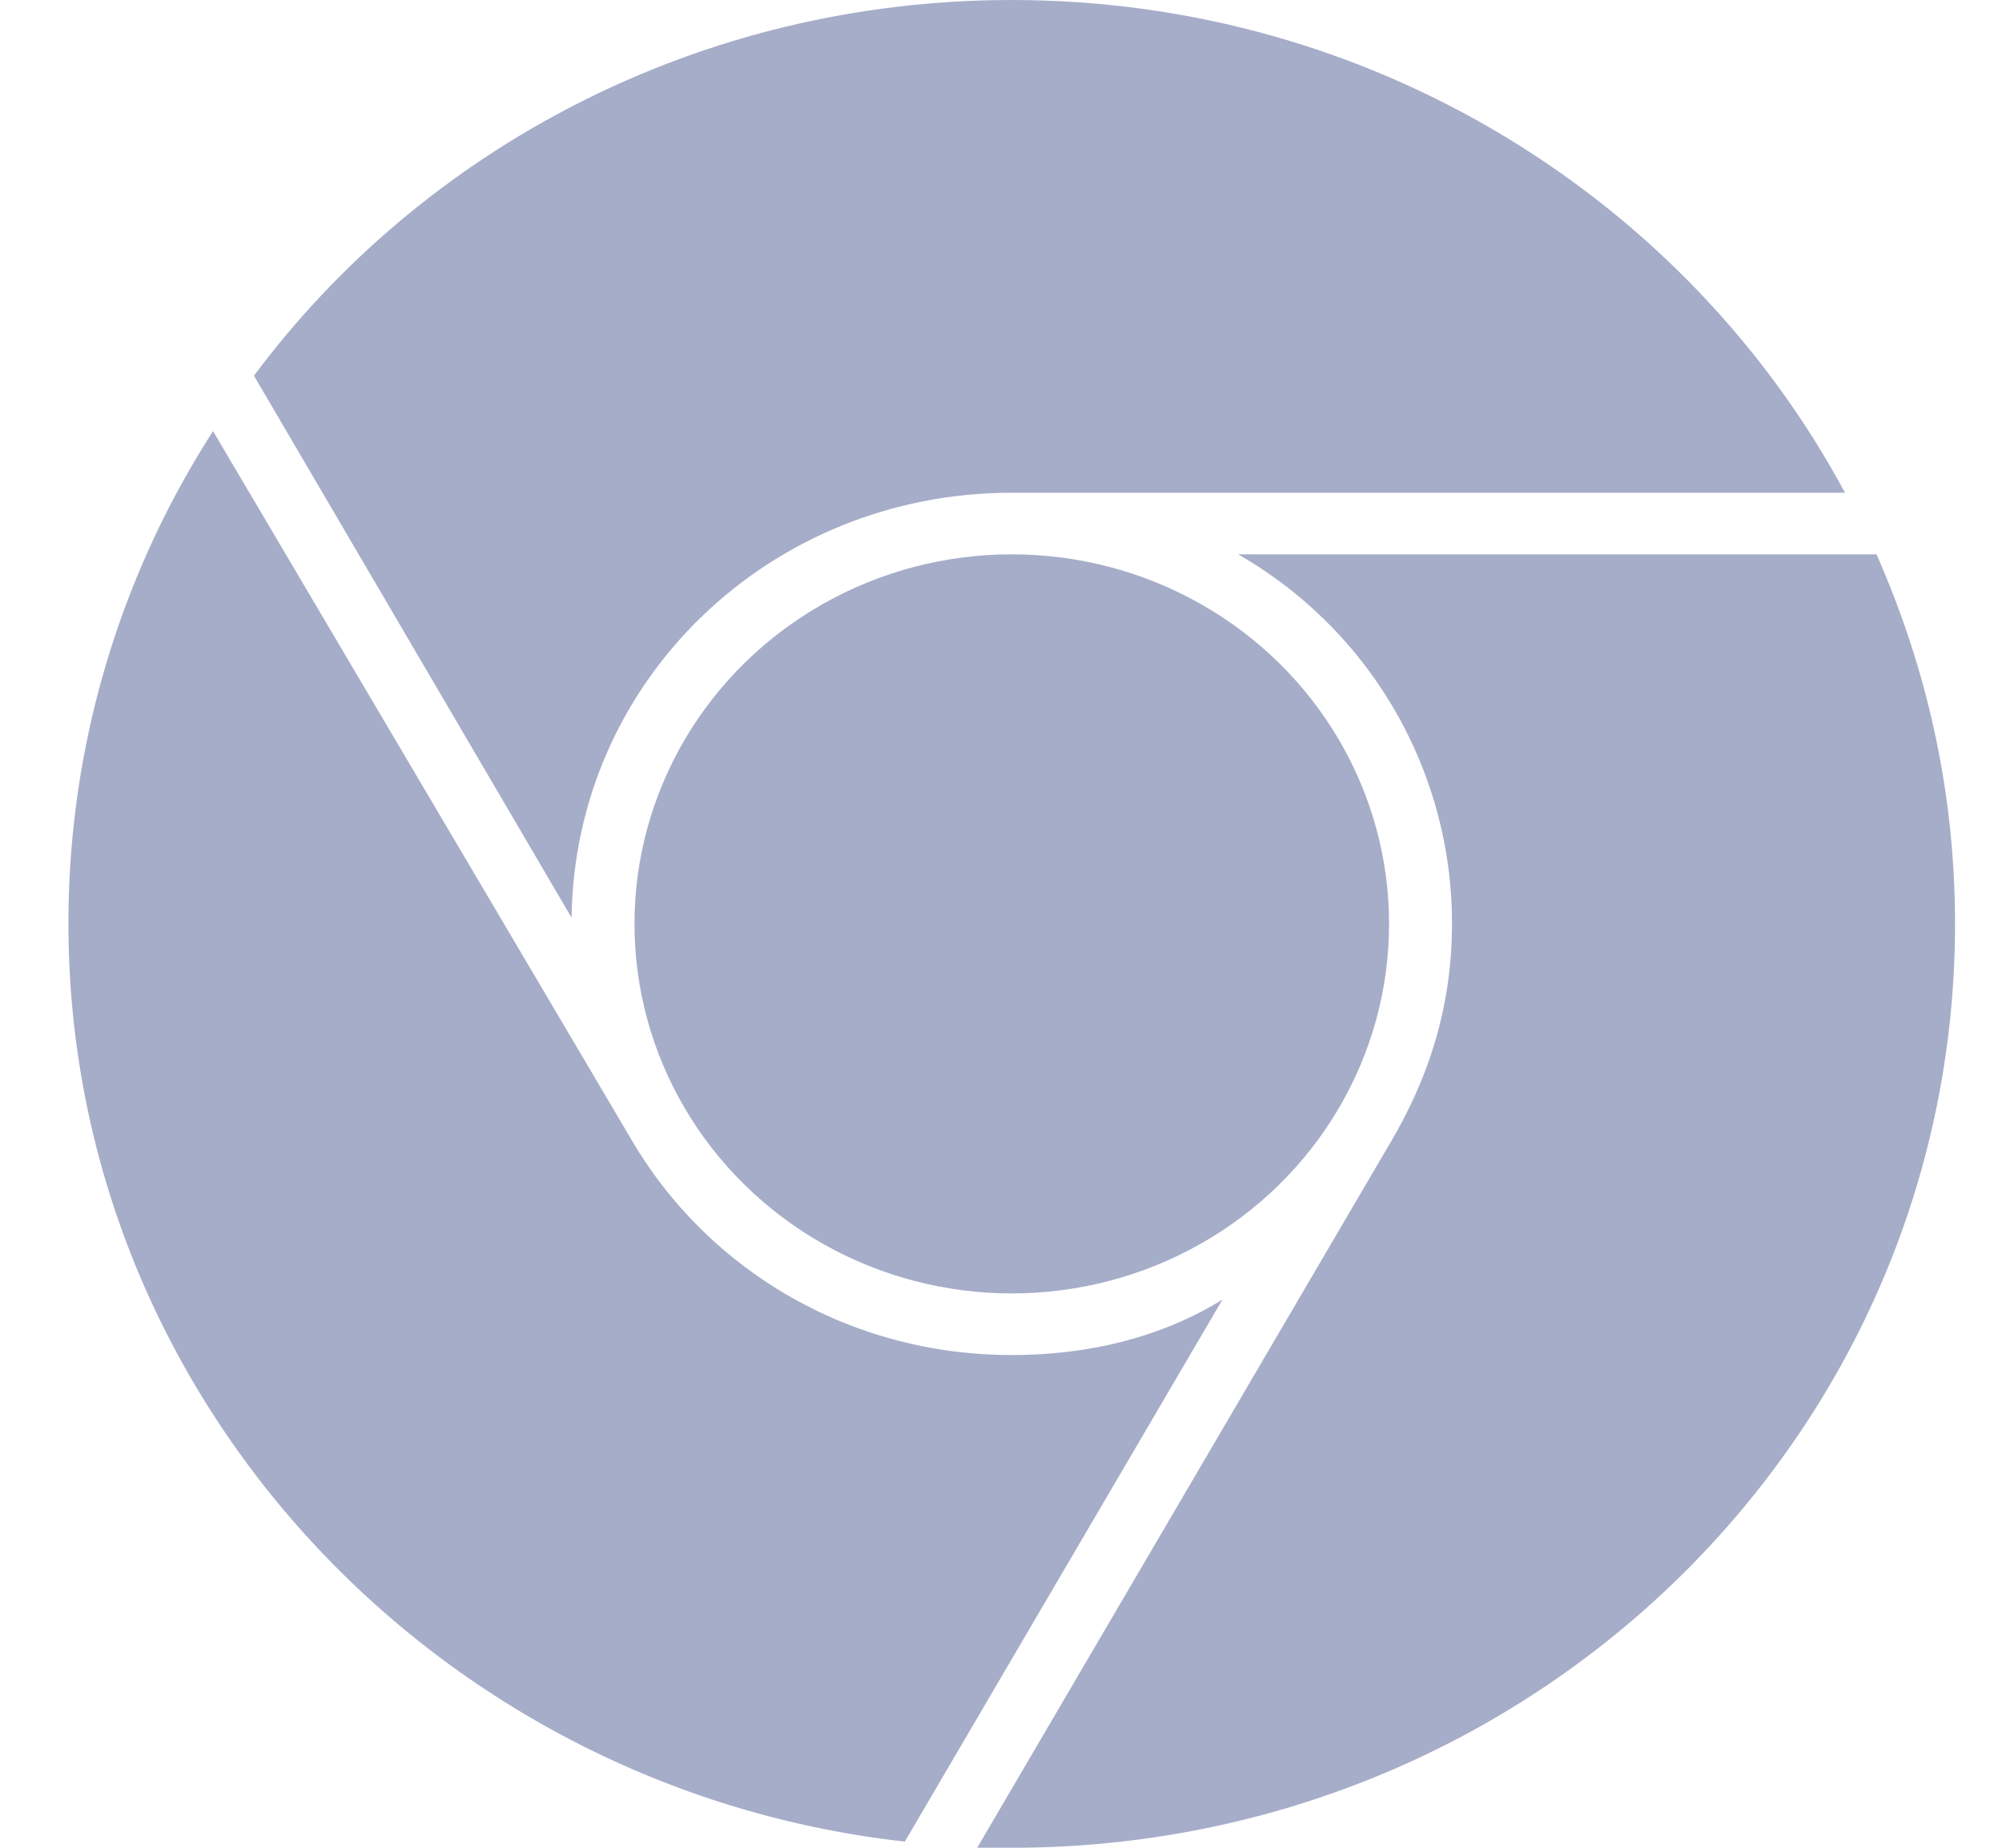 <svg width="26" height="24" viewBox="0 0 26 24" xmlns="http://www.w3.org/2000/svg"><title>Chrome Copy</title><g transform="translate(.889)" fill="#A6ADC9" fill-rule="evenodd"><ellipse cx="12.251" cy="12" rx="4.9" ry="4.8"/><path d="M12.25 17.6c-2.123 0-3.96-1.12-4.94-2.8L1.878 5.6A11.797 11.797 0 0 0 0 12c0 6.16 4.778 11.24 10.862 11.92l4.125-7.04c-.776.48-1.715.72-2.736.72z"/><path d="M23.48 7.2h-8.29a5.523 5.523 0 0 1 2.778 4.8c0 1.04-.286 1.96-.776 2.8l-5.39 9.2h.449c6.778 0 12.25-5.36 12.25-12 0-1.72-.367-3.32-1.02-4.8z"/><path d="M12.25 6.4h10.822C21.03 2.6 16.947 0 12.251 0 8.208 0 4.614 1.92 2.409 4.88l4.125 7.04c.04-3.08 2.572-5.52 5.717-5.52z"/></g></svg>